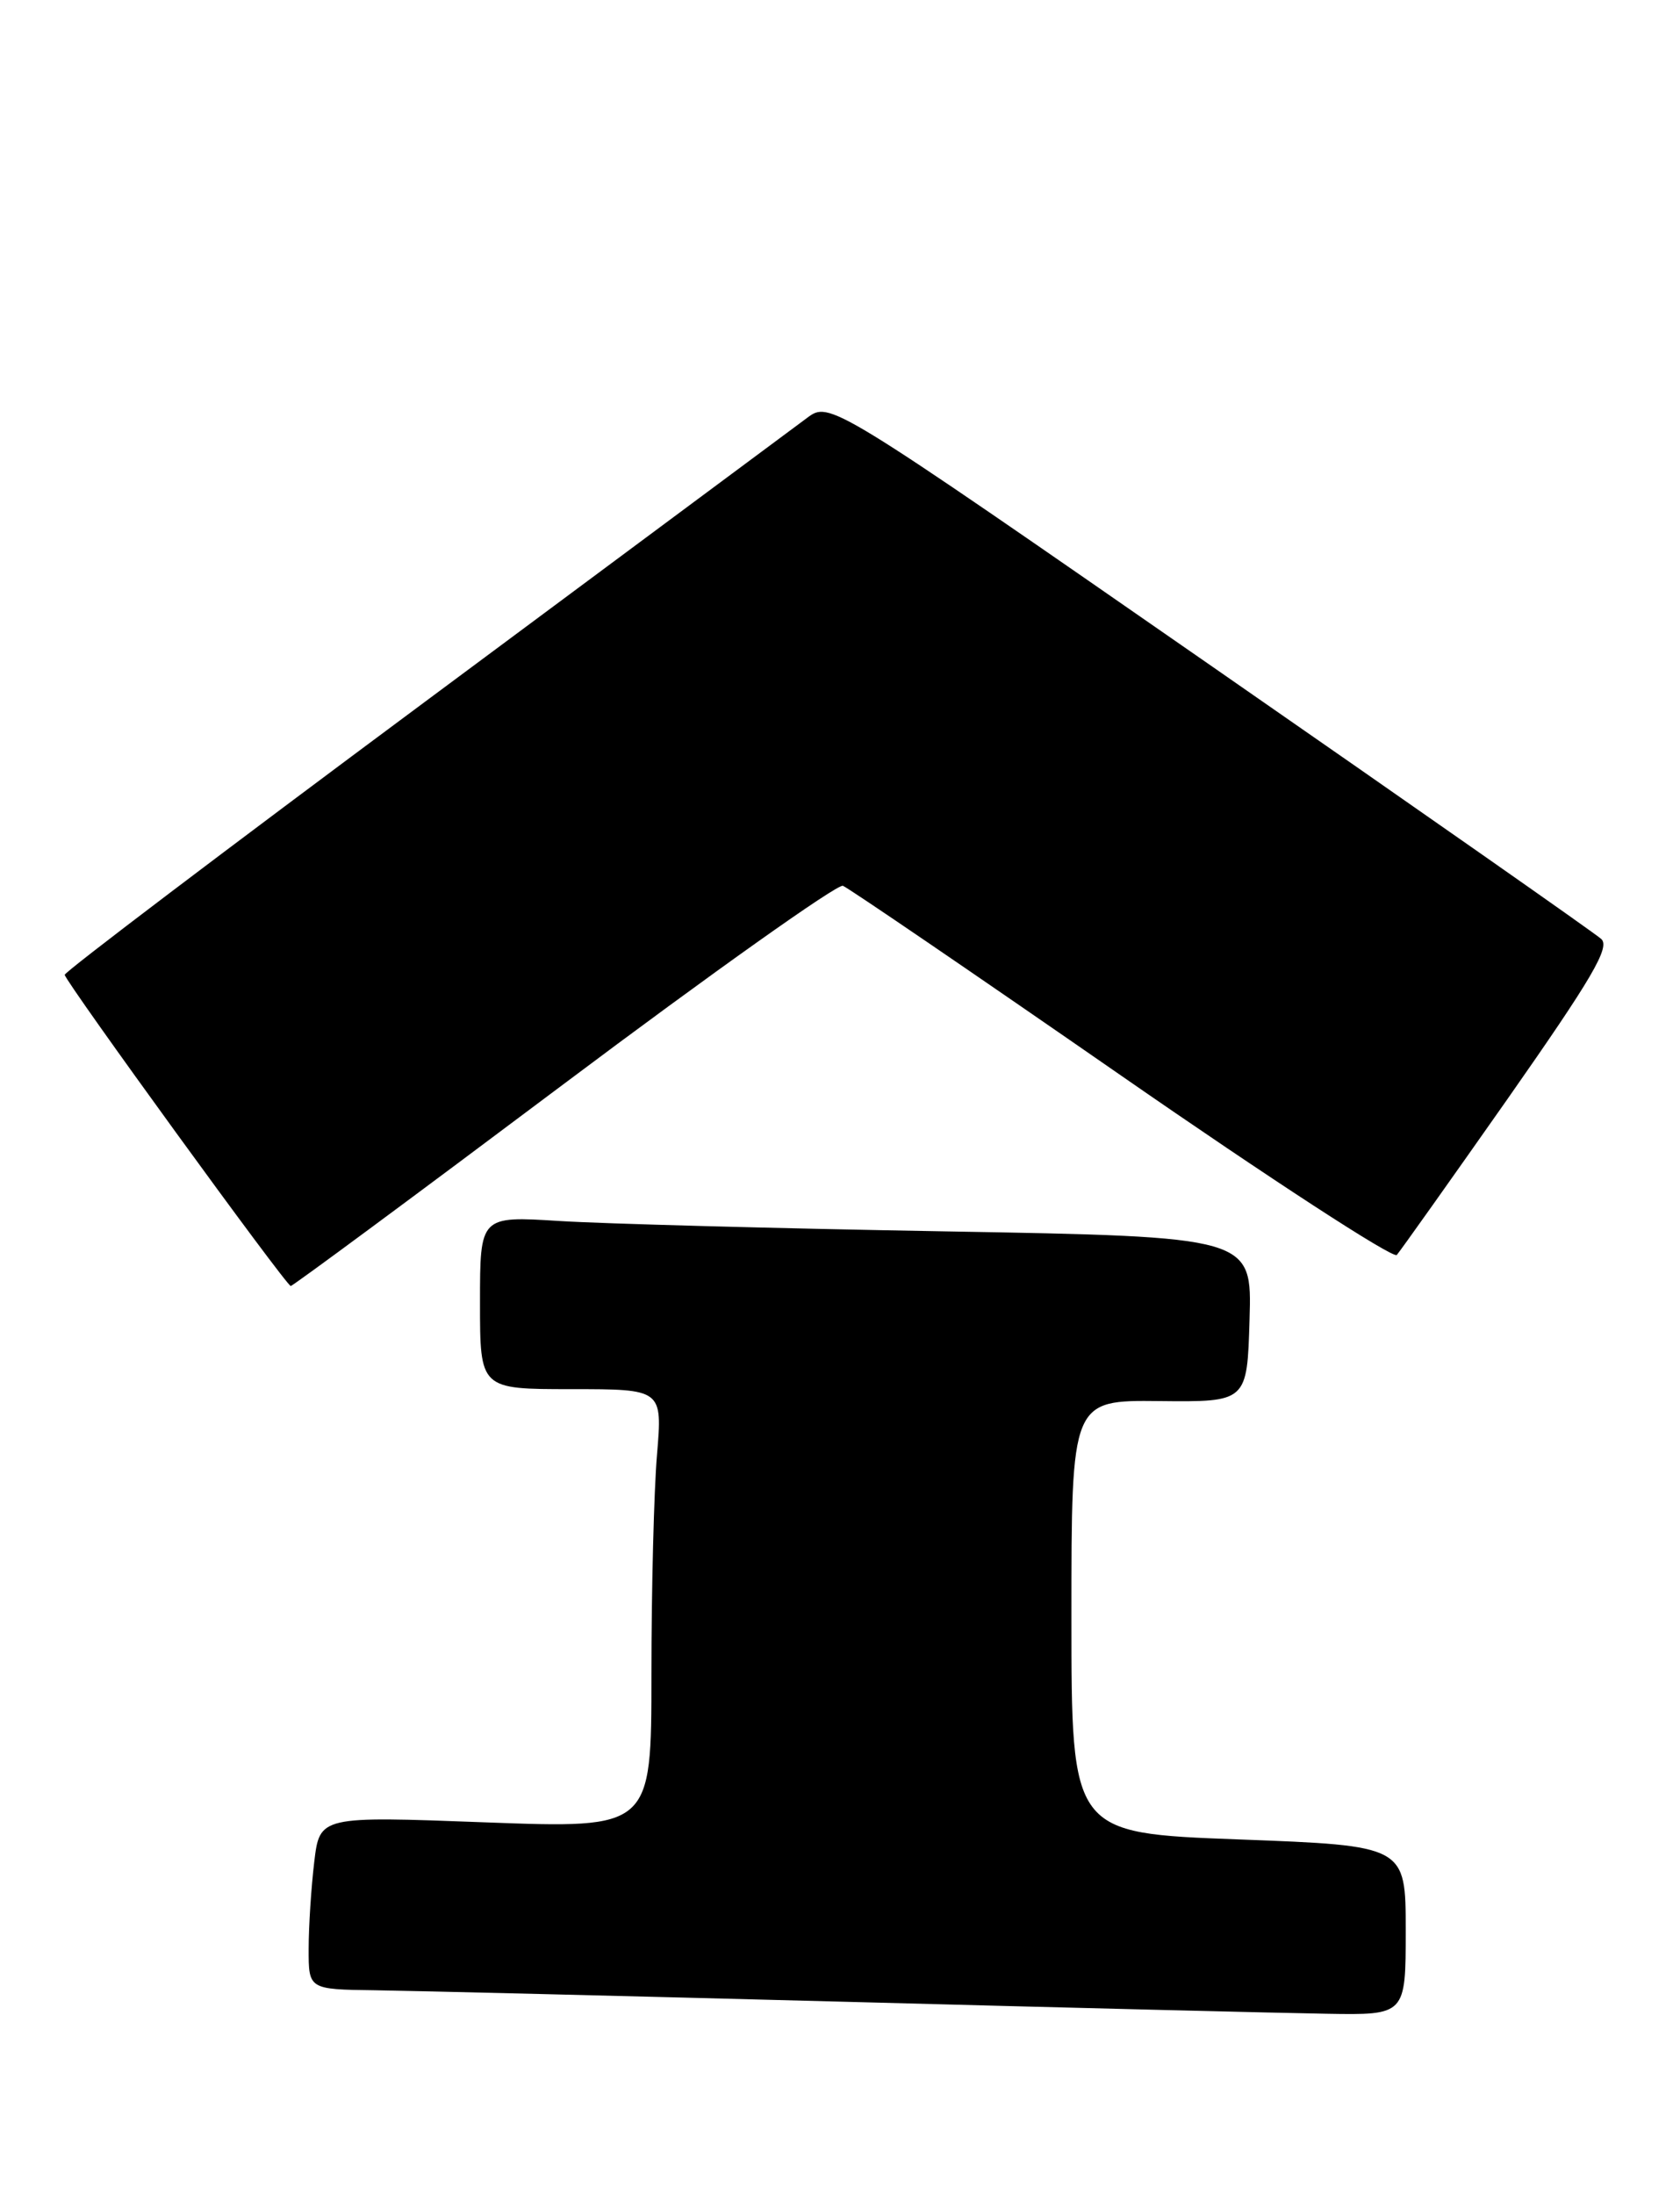 <?xml version="1.0" encoding="UTF-8" standalone="no"?>
<!DOCTYPE svg PUBLIC "-//W3C//DTD SVG 1.1//EN" "http://www.w3.org/Graphics/SVG/1.1/DTD/svg11.dtd" >
<svg xmlns="http://www.w3.org/2000/svg" xmlns:xlink="http://www.w3.org/1999/xlink" version="1.1" viewBox="0 0 196 256">
 <g >
 <path fill="currentColor"
d=" M 164.00 225.12 C 164.00 215.24 164.00 215.24 144.50 214.51 C 125.00 213.78 125.00 213.78 125.00 188.53 C 125.00 163.28 125.00 163.28 135.25 163.39 C 145.50 163.50 145.50 163.50 145.78 153.87 C 146.07 144.23 146.07 144.23 110.28 143.60 C 90.60 143.26 70.34 142.71 65.25 142.39 C 56.00 141.81 56.00 141.81 56.00 151.91 C 56.00 162.00 56.00 162.00 66.65 162.00 C 77.29 162.00 77.29 162.00 76.65 169.65 C 76.29 173.86 76.00 185.39 76.00 195.27 C 76.00 213.24 76.00 213.24 56.65 212.52 C 37.30 211.79 37.30 211.79 36.66 217.15 C 36.31 220.09 36.01 224.64 36.01 227.25 C 36.00 232.00 36.00 232.00 43.75 232.10 C 48.01 232.16 72.65 232.76 98.50 233.44 C 124.35 234.13 149.66 234.76 154.75 234.84 C 164.00 235.00 164.00 235.00 164.00 225.12 Z  M 65.75 126.43 C 83.04 113.46 97.70 103.06 98.34 103.30 C 98.98 103.55 113.61 113.52 130.85 125.47 C 148.09 137.42 162.54 146.82 162.96 146.35 C 163.37 145.88 169.20 137.67 175.92 128.10 C 185.76 114.05 187.87 110.46 186.81 109.50 C 186.09 108.84 165.54 94.46 141.15 77.54 C 96.80 46.77 96.80 46.77 94.15 48.74 C 92.69 49.82 72.60 64.74 49.50 81.90 C 26.40 99.05 7.52 113.35 7.55 113.68 C 7.62 114.48 33.38 149.94 33.92 149.97 C 34.14 149.99 48.47 139.39 65.75 126.43 Z "/>
</g>
</svg>